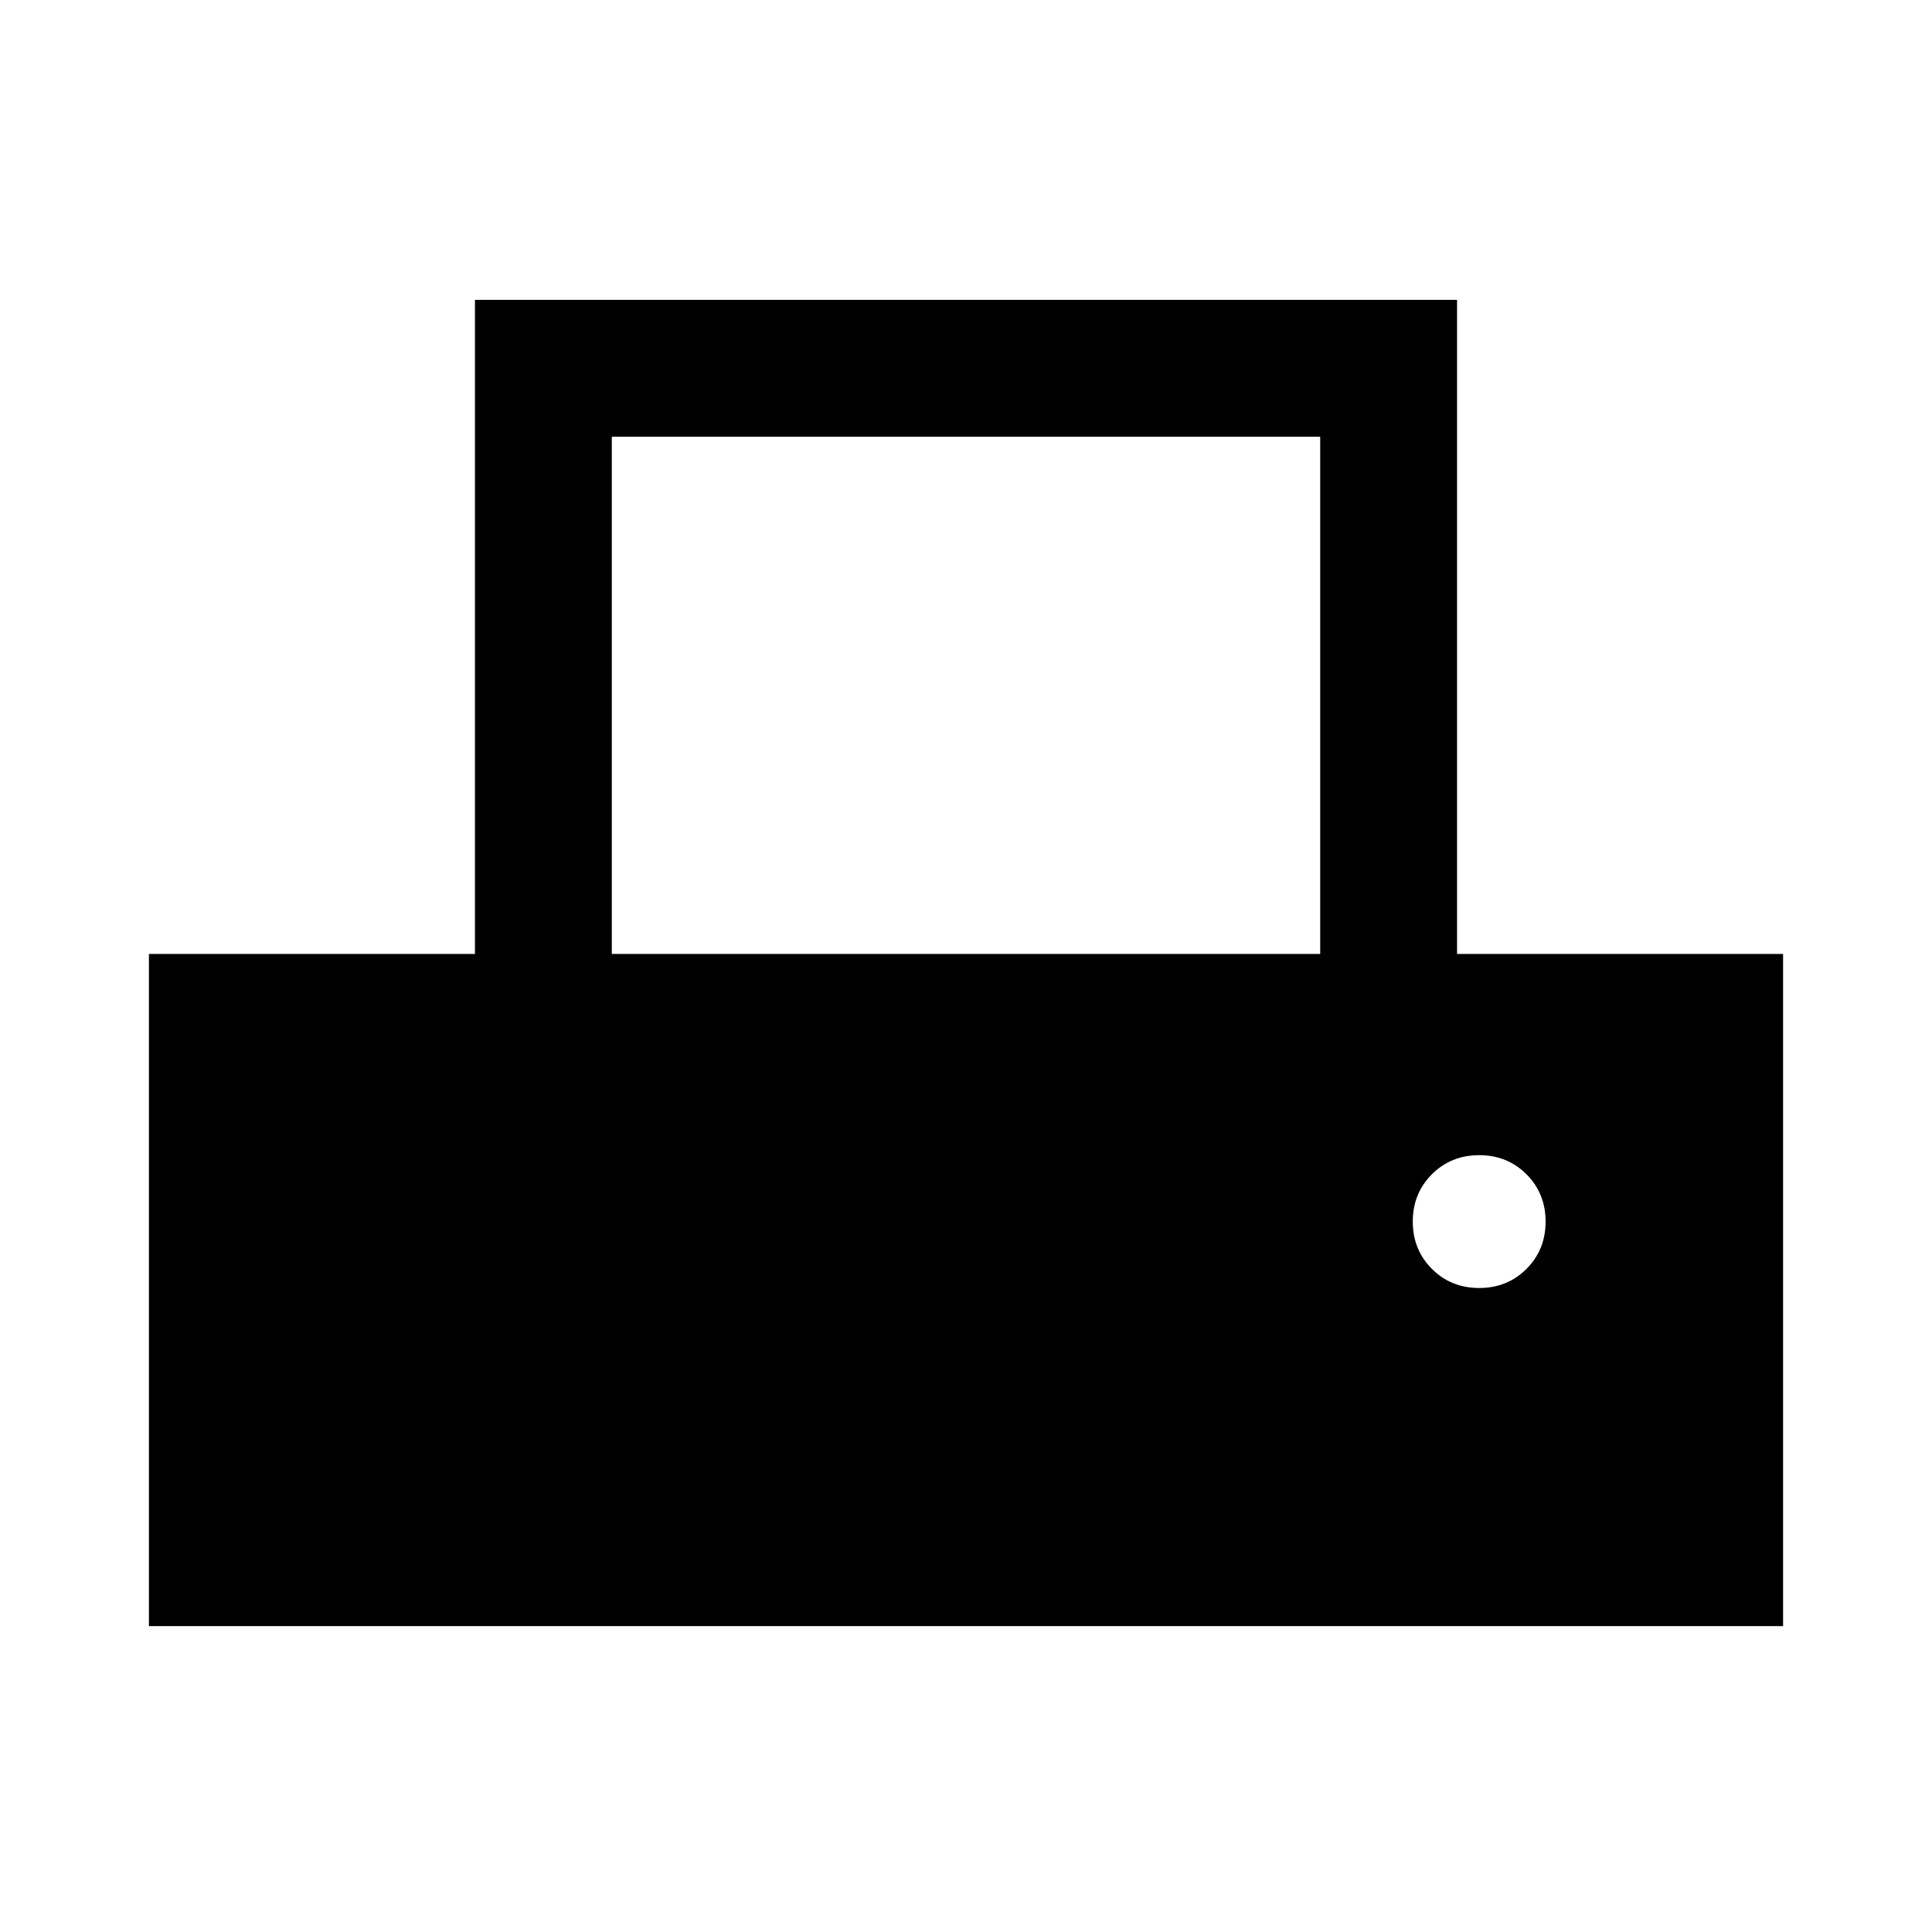 <svg xmlns="http://www.w3.org/2000/svg" width="48" height="48"><path d="M3.7 40.4V23.7h8.1V7.45h24.4V23.7h8.1v16.7zm11.5-16.7h17.6V10.85H15.2zM36.75 32q.7 0 1.175-.475.475-.475.475-1.175 0-.7-.475-1.175-.475-.475-1.175-.475-.7 0-1.175.475-.475.475-.475 1.175 0 .7.475 1.175.475.475 1.175.475z"/></svg>